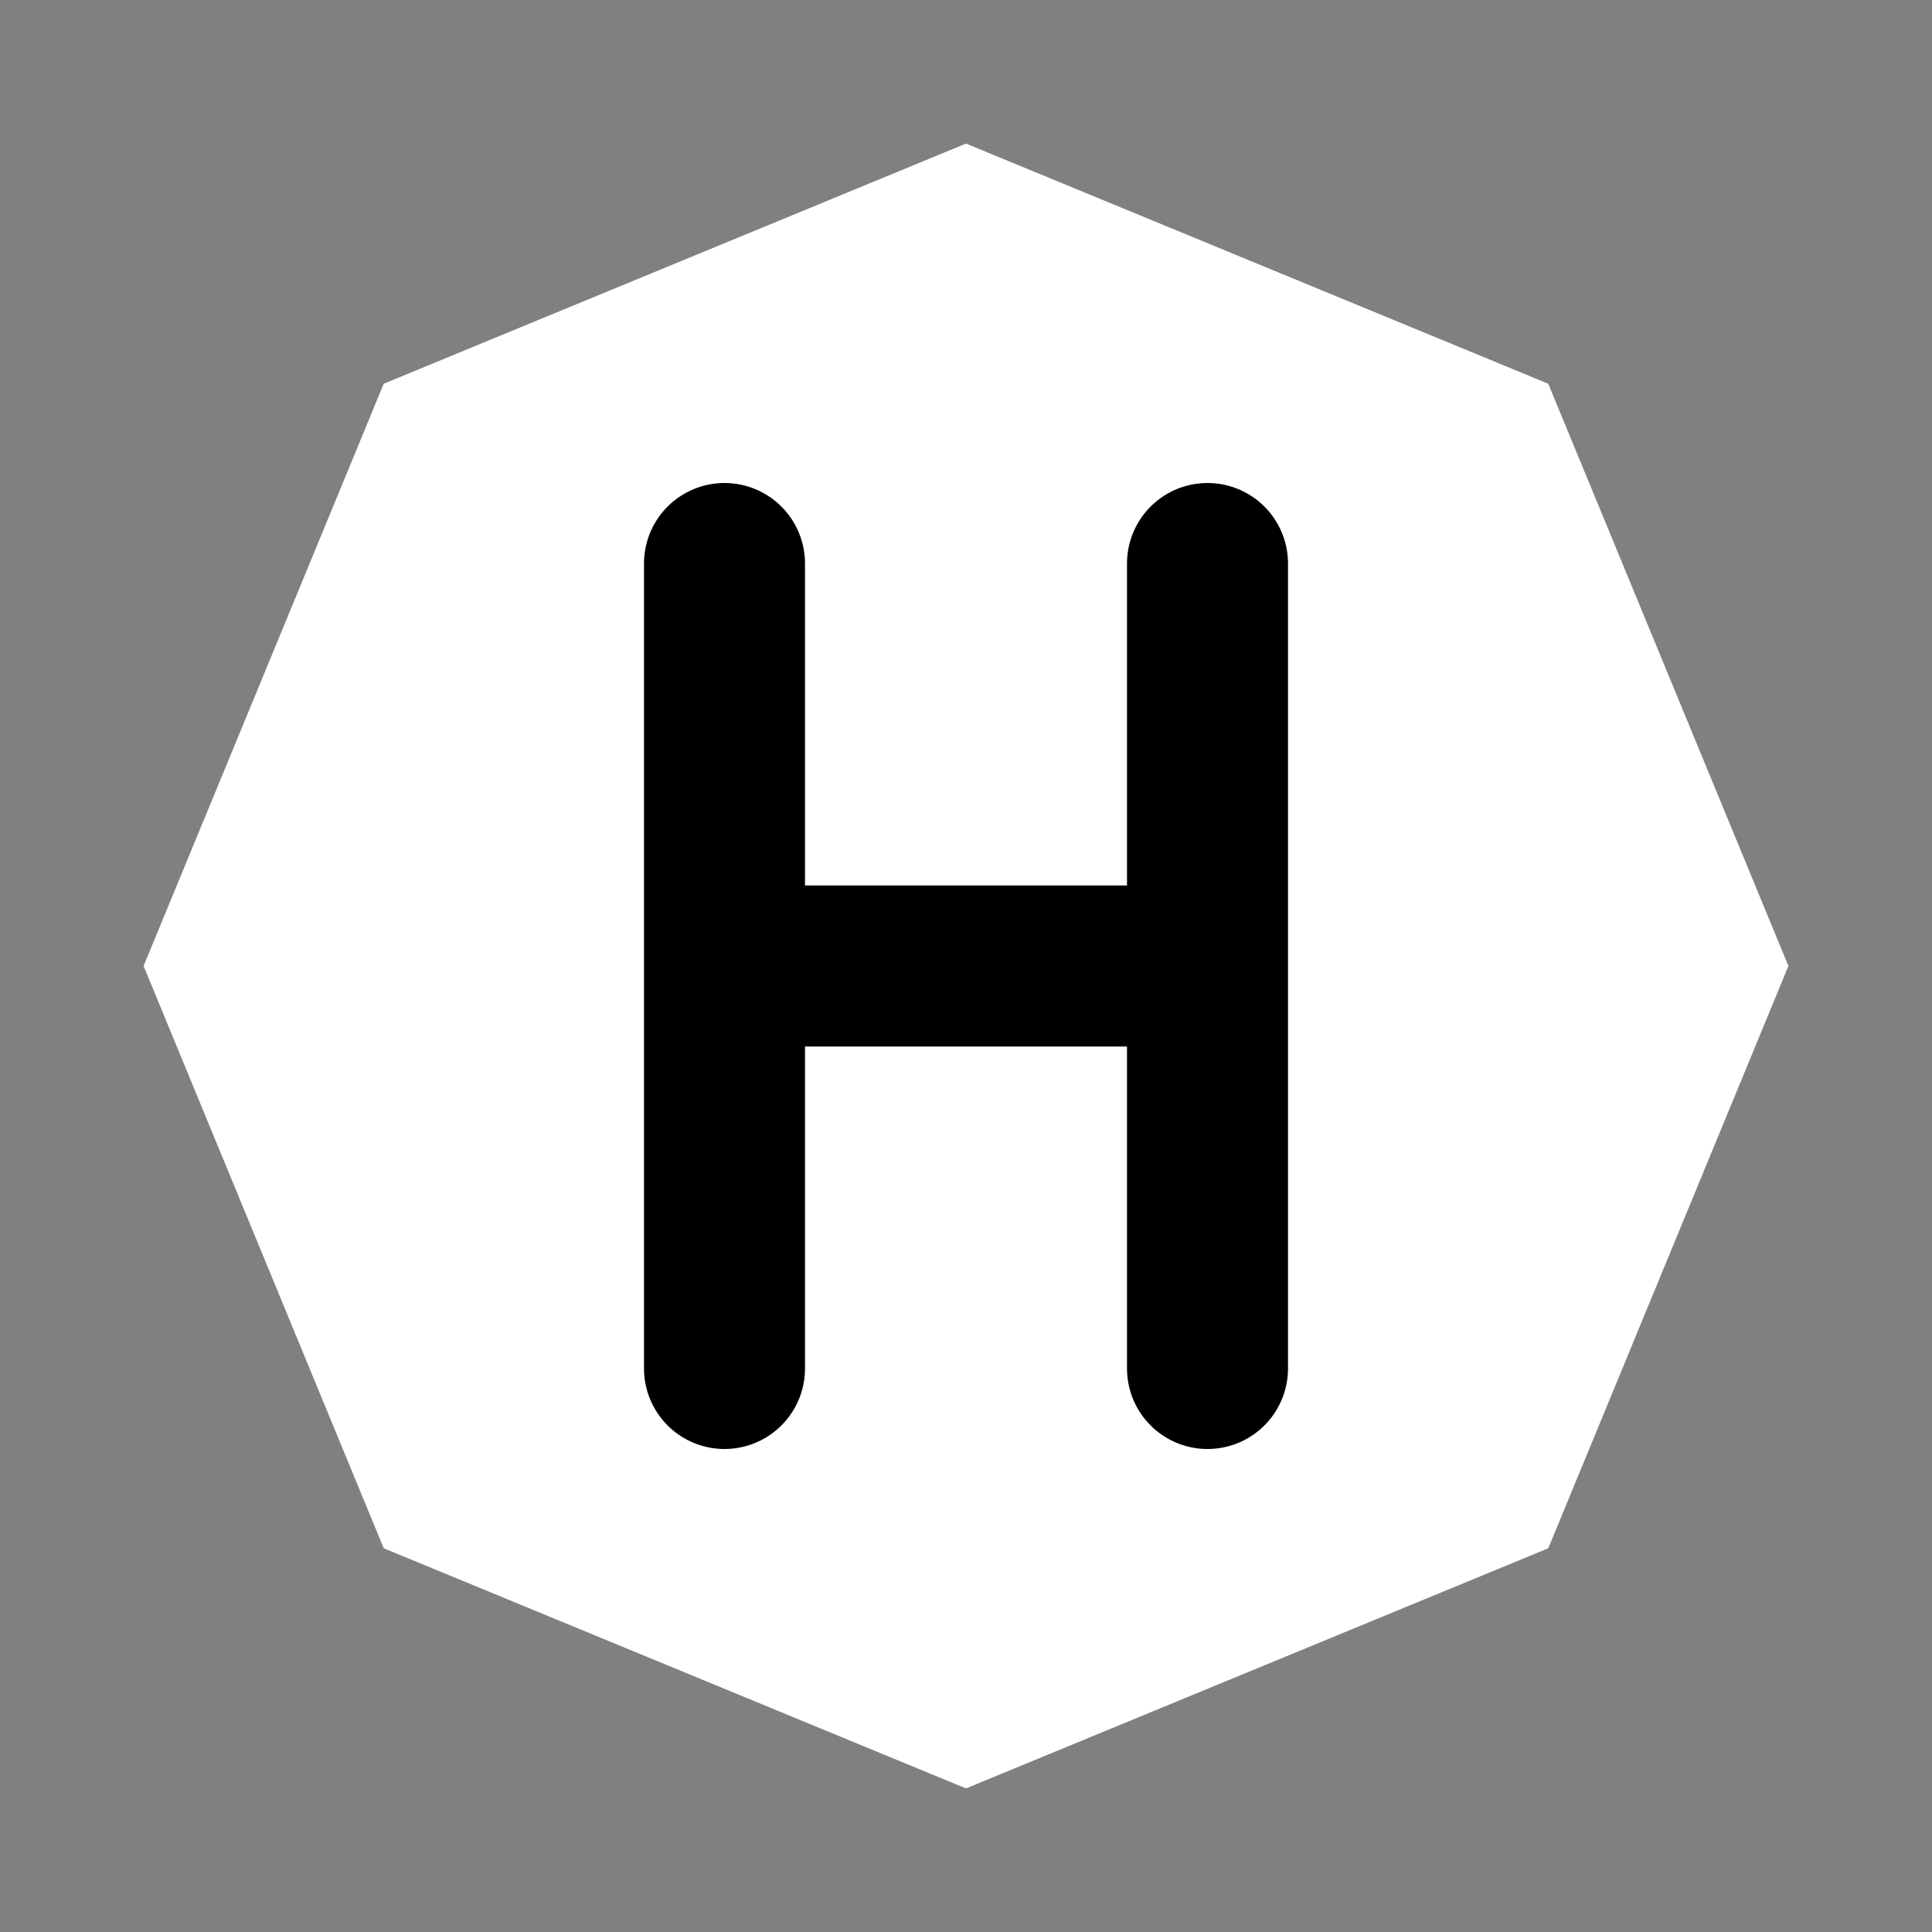<svg xmlns="http://www.w3.org/2000/svg" viewBox="0 0 120 120">
  <rect x="0" y="0" width="120" height="120" fill="#808080" stroke="none"/>
  <!-- Logo centered in the viewBox -->
  <g transform="translate(60, 60)">
    <!-- Outer octagon -->
    <path d="M0,-50 L35.4,-35.4 L50,0 L35.4,35.4 L0,50 L-35.4,35.4 L-50,0 L-35.4,-35.4 Z" 
          fill="#FFFFFF" stroke="#FFFFFF" stroke-width="2" />
    
    <!-- Simple H -->
    <path d="M-15,-25 L-15,25 M-15,0 L15,0 M15,-25 L15,25" 
          fill="none" stroke="#000000" stroke-width="10" stroke-linecap="round" stroke-linejoin="round" />
  </g>
</svg>